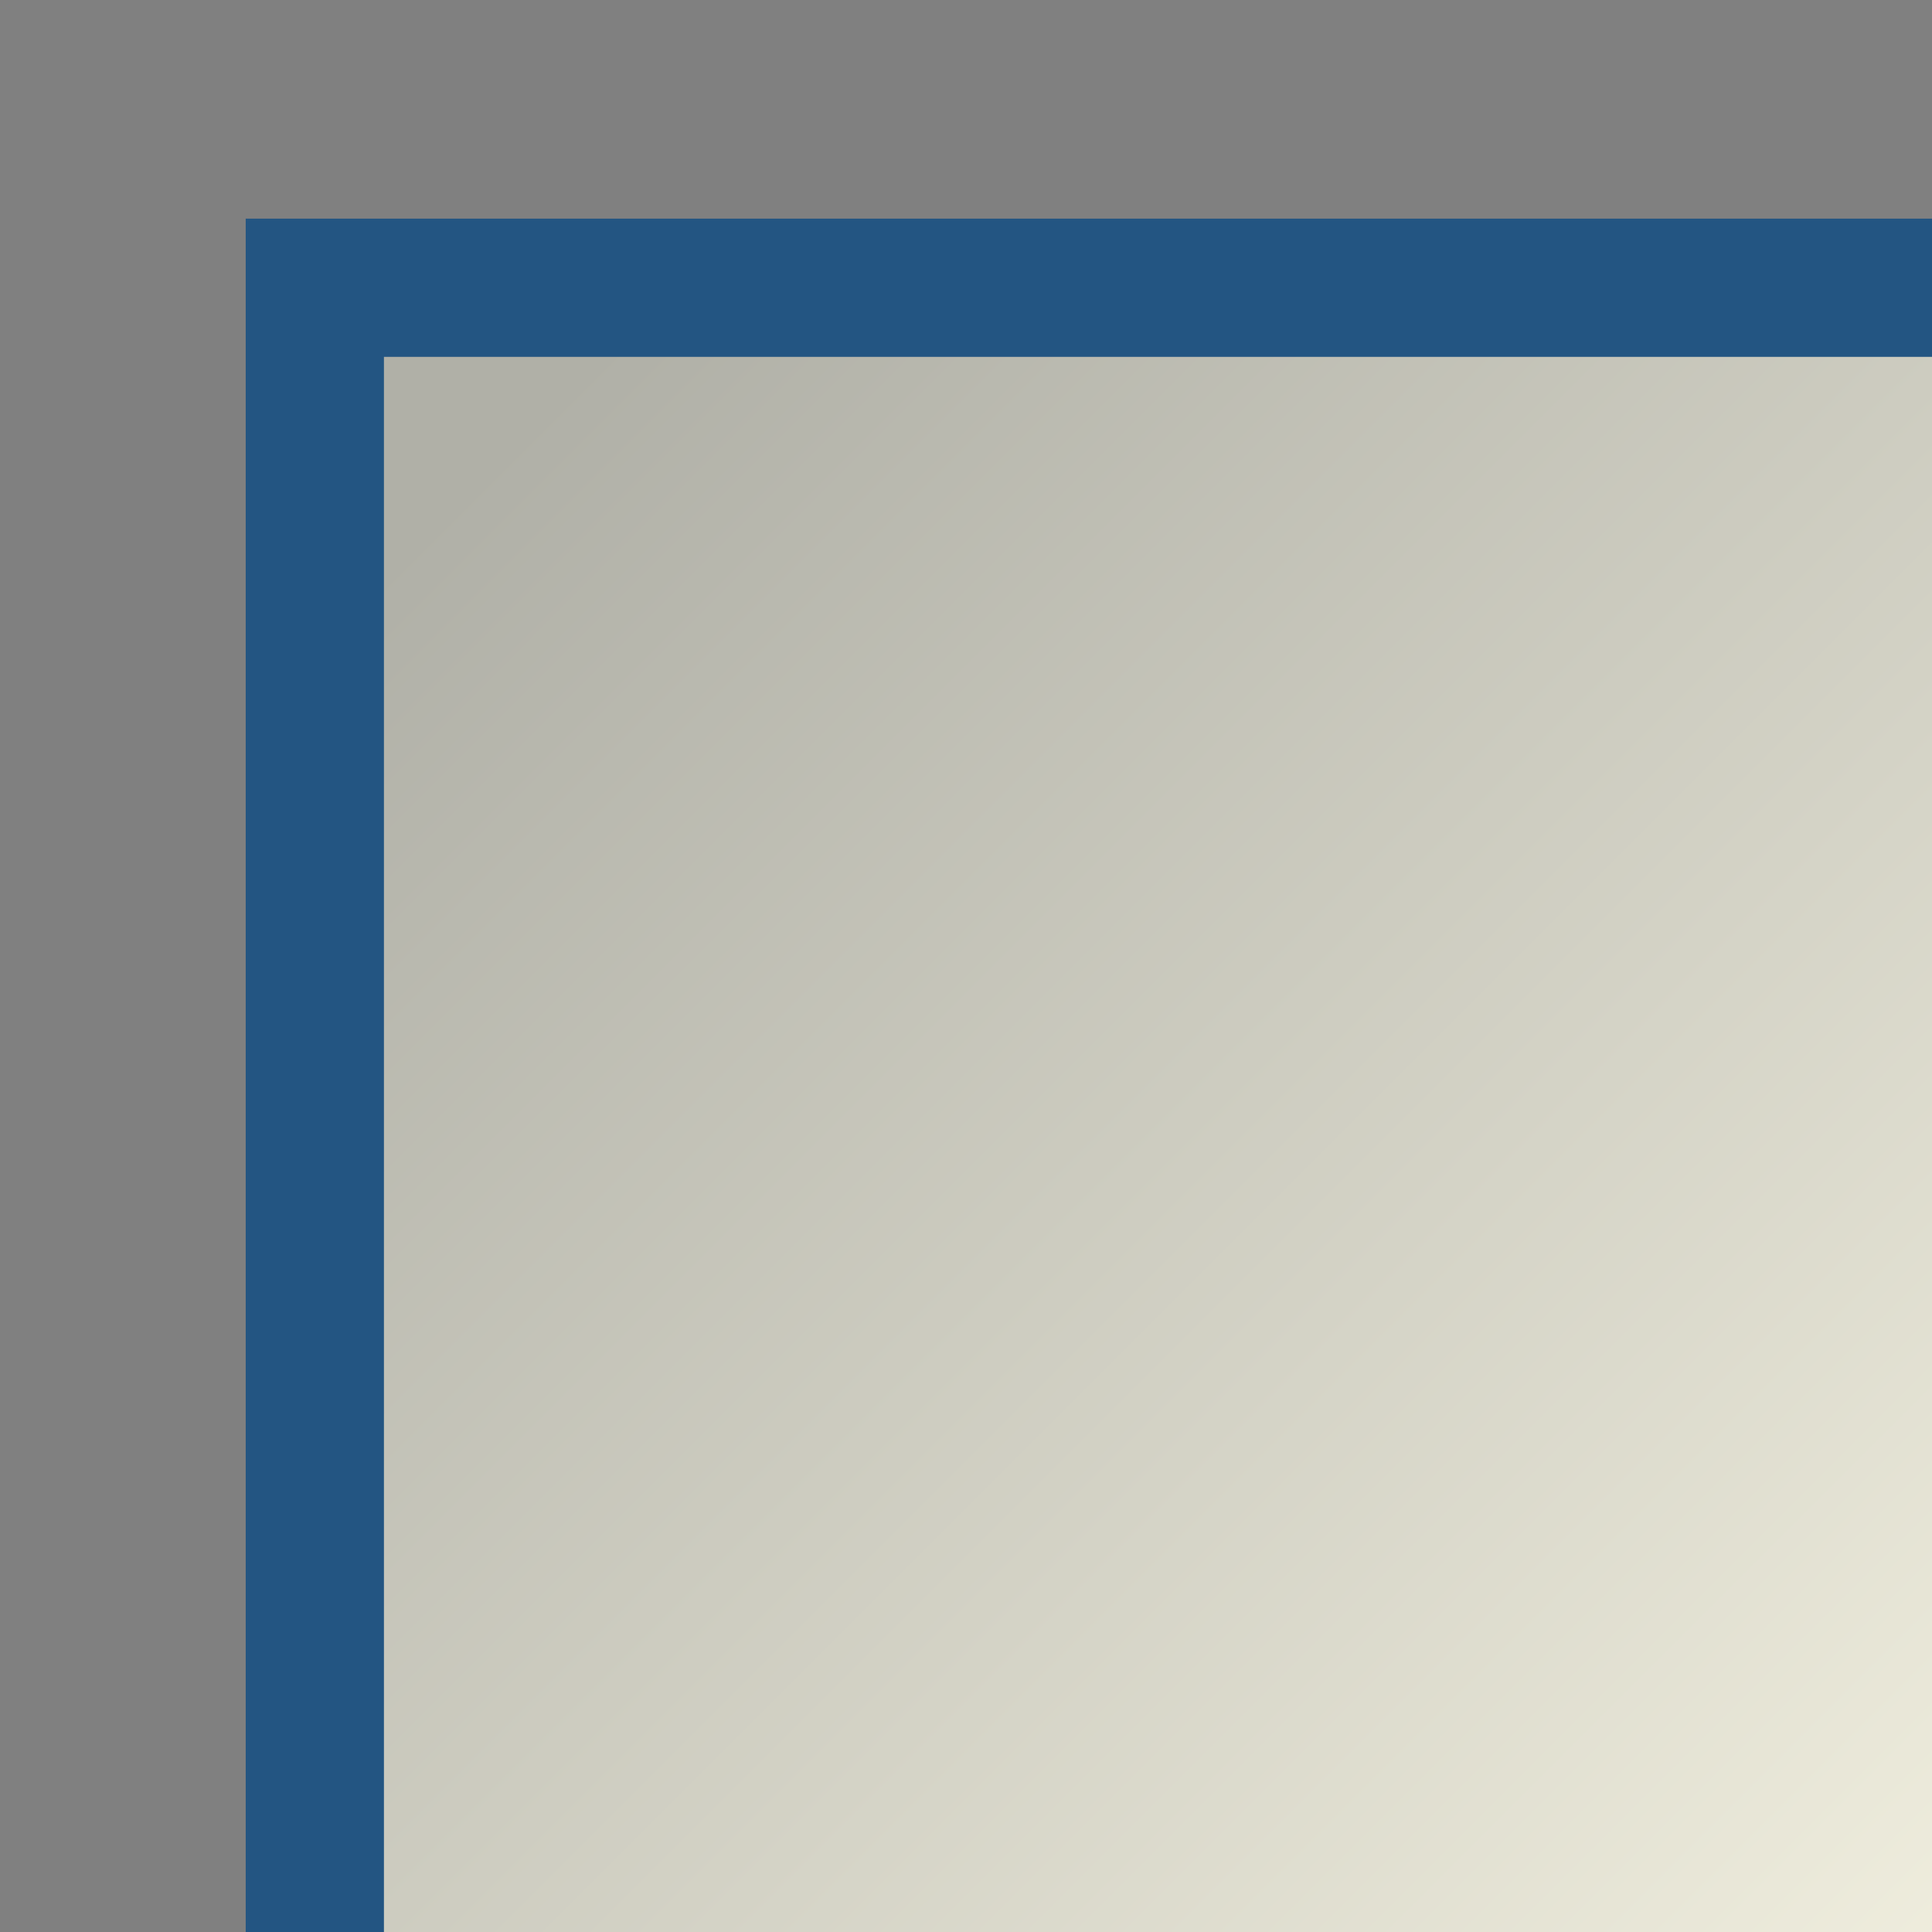 <?xml version="1.0" encoding="UTF-8" standalone="no"?>
<!-- Created with Inkscape (http://www.inkscape.org/) -->

<svg
   width="3.704mm"
   height="3.704mm"
   viewBox="0 0 3.704 3.704"
   version="1.1"
   id="svg3829"
   inkscape:version="1.1.1 (3bf5ae0d25, 2021-09-20)"
   sodipodi:docname="checkbox-unchecked-pressed.svg"
   xmlns:inkscape="http://www.inkscape.org/namespaces/inkscape"
   xmlns:sodipodi="http://sodipodi.sourceforge.net/DTD/sodipodi-0.dtd"
   xmlns:xlink="http://www.w3.org/1999/xlink"
   xmlns="http://www.w3.org/2000/svg"
   xmlns:svg="http://www.w3.org/2000/svg">
  <rect x="0" y="0" width="3.704" height="3.704" fill="#808080" stroke="none"/>
  <sodipodi:namedview
     id="namedview3831"
     pagecolor="#ffffff"
     bordercolor="#666666"
     borderopacity="1.0"
     inkscape:pageshadow="2"
     inkscape:pageopacity="0.0"
     inkscape:pagecheckerboard="0"
     inkscape:document-units="mm"
     showgrid="false"
     fit-margin-bottom="0"
     fit-margin-left="0"
     fit-margin-top="0"
     fit-margin-right="0"
     inkscape:zoom="35.598502"
     inkscape:cx="-1.2781437"
     inkscape:cy="12.458389"
     inkscape:window-width="3840"
     inkscape:window-height="2043"
     inkscape:window-x="3840"
     inkscape:window-y="0"
     inkscape:window-maximized="1"
     inkscape:current-layer="layer1" />
  <defs
     id="defs3826">
    <linearGradient
       inkscape:collect="always"
       xlink:href="#linearGradient12673"
       id="linearGradient4519"
       gradientUnits="userSpaceOnUse"
       gradientTransform="matrix(0.929,0,0,0.929,1064.319,-71.741)"
       x1="72.946"
       y1="1162.11"
       x2="84.792"
       y2="1173.956" />
    <linearGradient
       inkscape:collect="always"
       id="linearGradient12673">
      <stop
         style="stop-color:#b0b0a7;stop-opacity:1"
         offset="0"
         id="stop12669" />
      <stop
         style="stop-color:#f1efdf;stop-opacity:1"
         offset="1"
         id="stop12671" />
    </linearGradient>
  </defs>
  <g
     inkscape:label="Layer 1"
     inkscape:groupmode="layer"
     id="layer1"
     transform="translate(-153.185,-122.755)">
    <g
       inkscape:label="checkbox-normal"
       id="checkbox-normal-7"
       transform="matrix(0.265,0,0,0.265,-145.941,-143.379)">
      <path
         id="path18906-5"
         d="m 1131.054,1006.361 h 13 v 13 h -13 z"
         style="color:#000000;font-style:normal;font-variant:normal;font-weight:normal;font-stretch:normal;font-size:medium;line-height:normal;font-family:sans-serif;font-variant-ligatures:normal;font-variant-position:normal;font-variant-caps:normal;font-variant-numeric:normal;font-variant-alternates:normal;font-variant-east-asian:normal;font-feature-settings:normal;font-variation-settings:normal;text-indent:0;text-align:start;text-decoration:none;text-decoration-line:none;text-decoration-style:solid;text-decoration-color:#000000;letter-spacing:normal;word-spacing:normal;text-transform:none;writing-mode:lr-tb;direction:ltr;text-orientation:mixed;dominant-baseline:auto;baseline-shift:baseline;text-anchor:start;white-space:normal;shape-padding:0;shape-margin:0;inline-size:0;clip-rule:nonzero;display:inline;overflow:visible;visibility:visible;isolation:auto;mix-blend-mode:normal;color-interpolation:sRGB;color-interpolation-filters:linearRGB;solid-color:#000000;solid-opacity:1;vector-effect:none;fill:url(#linearGradient4519);fill-opacity:1;fill-rule:nonzero;stroke:none;stroke-width:1;stroke-linecap:butt;stroke-linejoin:miter;stroke-miterlimit:4;stroke-dasharray:none;stroke-dashoffset:0;stroke-opacity:1;color-rendering:auto;image-rendering:auto;shape-rendering:auto;text-rendering:auto;enable-background:accumulate;stop-color:#000000;stop-opacity:1" />
      <path
         id="path18908-3"
         d="m 1130.555,1005.861 v 0.5 13.5 h 14 v -14 z m 1,1 h 12 v 12 h -12 z"
         style="color:#000000;font-style:normal;font-variant:normal;font-weight:normal;font-stretch:normal;font-size:medium;line-height:normal;font-family:sans-serif;font-variant-ligatures:normal;font-variant-position:normal;font-variant-caps:normal;font-variant-numeric:normal;font-variant-alternates:normal;font-variant-east-asian:normal;font-feature-settings:normal;font-variation-settings:normal;text-indent:0;text-align:start;text-decoration:none;text-decoration-line:none;text-decoration-style:solid;text-decoration-color:#000000;letter-spacing:normal;word-spacing:normal;text-transform:none;writing-mode:lr-tb;direction:ltr;text-orientation:mixed;dominant-baseline:auto;baseline-shift:baseline;text-anchor:start;white-space:normal;shape-padding:0;shape-margin:0;inline-size:0;clip-rule:nonzero;display:inline;overflow:visible;visibility:visible;isolation:auto;mix-blend-mode:normal;color-interpolation:sRGB;color-interpolation-filters:linearRGB;solid-color:#000000;solid-opacity:1;vector-effect:none;fill:#235582;fill-opacity:1;fill-rule:nonzero;stroke:none;stroke-width:1;stroke-linecap:butt;stroke-linejoin:miter;stroke-miterlimit:4;stroke-dasharray:none;stroke-dashoffset:0;stroke-opacity:1;color-rendering:auto;image-rendering:auto;shape-rendering:auto;text-rendering:auto;enable-background:accumulate;stop-color:#000000;stop-opacity:1" />
    </g>
  </g>
</svg>
